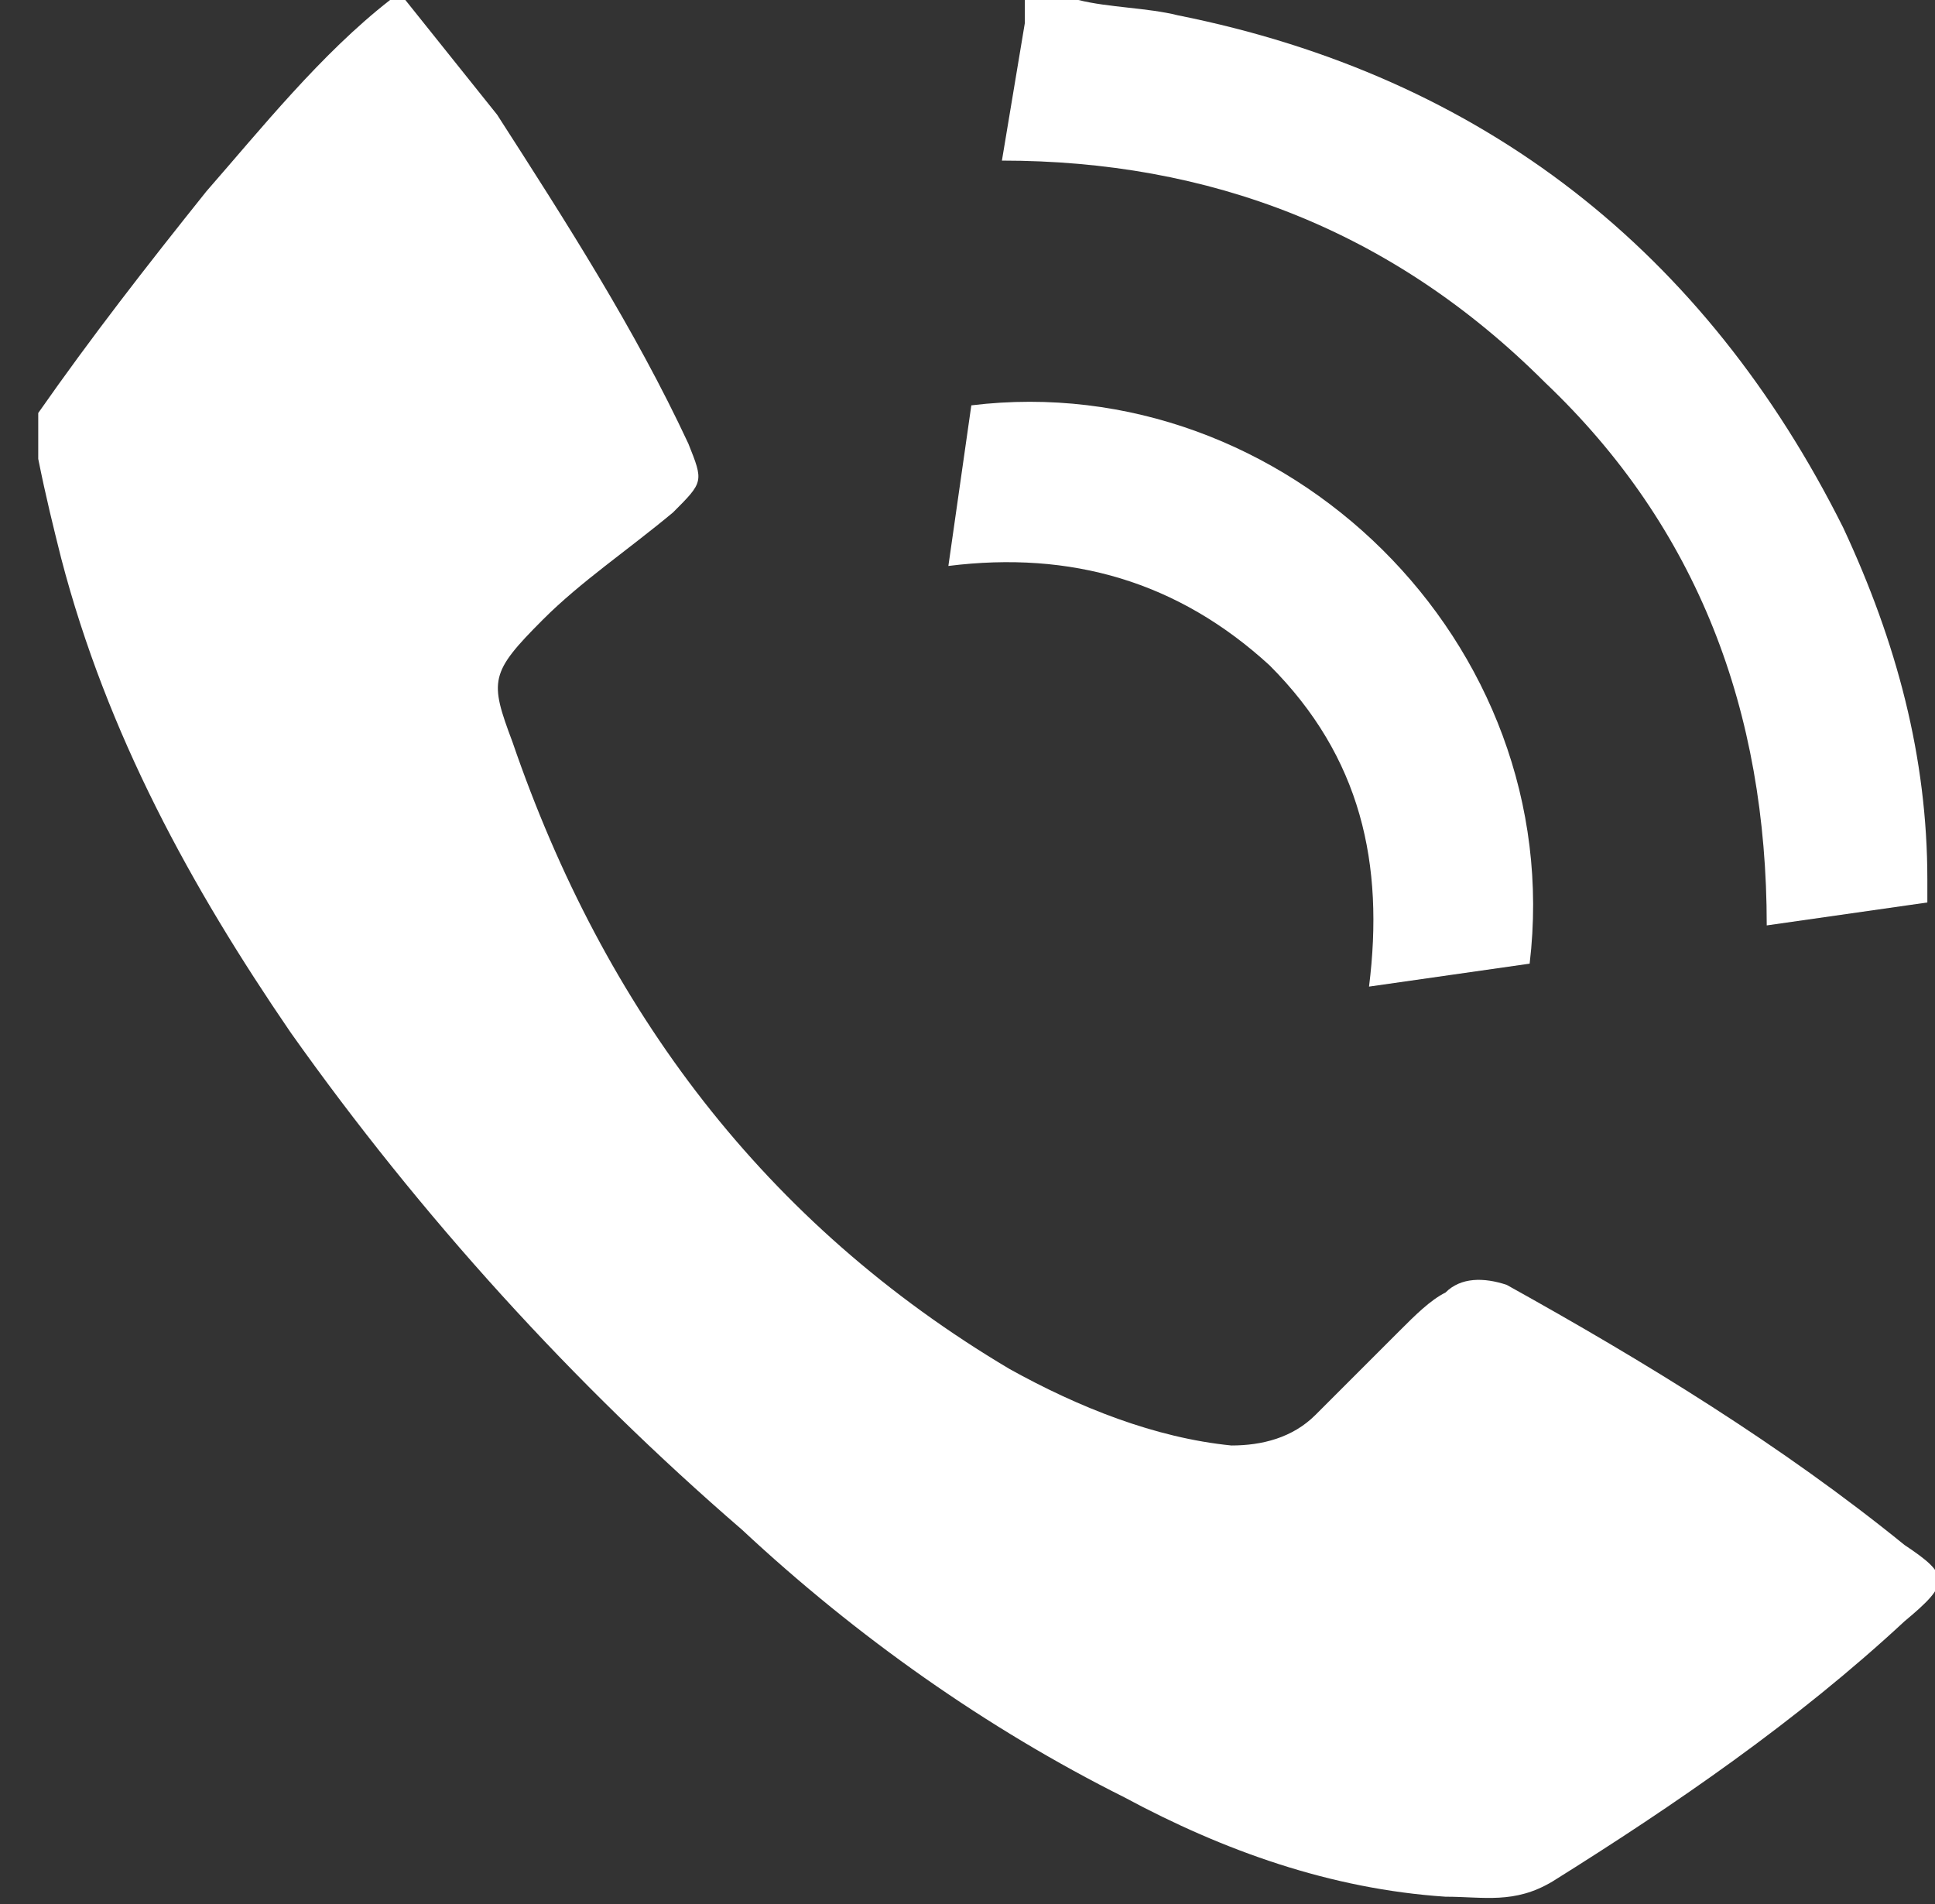 <?xml version="1.0" encoding="utf-8"?>
<!-- Generator: Adobe Illustrator 19.1.0, SVG Export Plug-In . SVG Version: 6.00 Build 0)  -->
<svg version="1.1" id="Слой_1" xmlns="http://www.w3.org/2000/svg" xmlns:xlink="http://www.w3.org/1999/xlink" x="0px" y="0px"
	 viewBox="0 0 25.3 24.9" style="enable-background:new 0 0 25.3 24.9;" xml:space="preserve">
<rect x="0" y="0" width="25.3" height="24.9" fill="#333333" stroke="none"/>
<style type="text/css">
	.st0{fill:#FFFDFE;}
	.st1{fill:#FFFFFF;}
	.st2{fill:#D83634;}
</style>
<g>
	<path class="st1" d="M5.3,0c0.4,0.5,0.8,1,1.2,1.5c0.9,1.4,1.8,2.8,2.5,4.3c0.2,0.5,0.2,0.5-0.2,0.9C8.2,7.2,7.6,7.6,7.1,8.1
		C6.4,8.8,6.4,8.9,6.7,9.7c1.2,3.5,3.3,6.3,6.5,8.2c0.9,0.5,1.9,0.9,2.9,1c0.4,0,0.8-0.1,1.1-0.4c0.4-0.4,0.7-0.7,1.1-1.1
		c0.2-0.2,0.4-0.4,0.6-0.5c0.2-0.2,0.5-0.2,0.8-0.1c1.8,1,3.6,2.1,5.2,3.4c0.6,0.4,0.6,0.5,0,1c-1.4,1.3-3,2.4-4.6,3.4
		c-0.5,0.3-0.9,0.2-1.4,0.2c-1.5-0.1-2.9-0.6-4.2-1.3c-1.8-0.9-3.5-2.1-5-3.5c-2.2-1.9-4.2-4.1-5.9-6.5c-1.3-1.9-2.4-3.9-3-6.2
		C0.7,6.9,0.6,6.5,0.5,6c0,0,0-0.1,0-0.1c0-0.2,0-0.3,0-0.5c0.7-1,1.4-1.9,2.2-2.9C3.4,1.7,4.2,0.7,5.1,0C5.2,0,5.2,0,5.3,0z"/>
	<path class="st1" d="M14.1,0c0.4,0.1,0.9,0.1,1.3,0.2c4,0.8,6.9,3.1,8.7,6.7c0.7,1.5,1.1,3,1.1,4.6c0,0.1,0,0.2,0,0.3
		c-0.7,0.1-1.4,0.2-2.1,0.3c0-2.8-0.9-5.2-2.9-7.1c-2-2-4.4-2.9-7.1-2.9c0.1-0.6,0.2-1.2,0.3-1.8c0-0.1,0-0.2,0-0.3
		C13.6,0,13.9,0,14.1,0z"/>
	<path class="st1" d="M12.4,7.4c0.1-0.7,0.2-1.4,0.3-2.1c4.1-0.5,7.8,3.1,7.3,7.3c-0.7,0.1-1.4,0.2-2.1,0.3c0.2-1.6-0.1-3-1.3-4.2
		C15.4,7.6,14,7.2,12.4,7.4z"/>
</g>
</svg>
